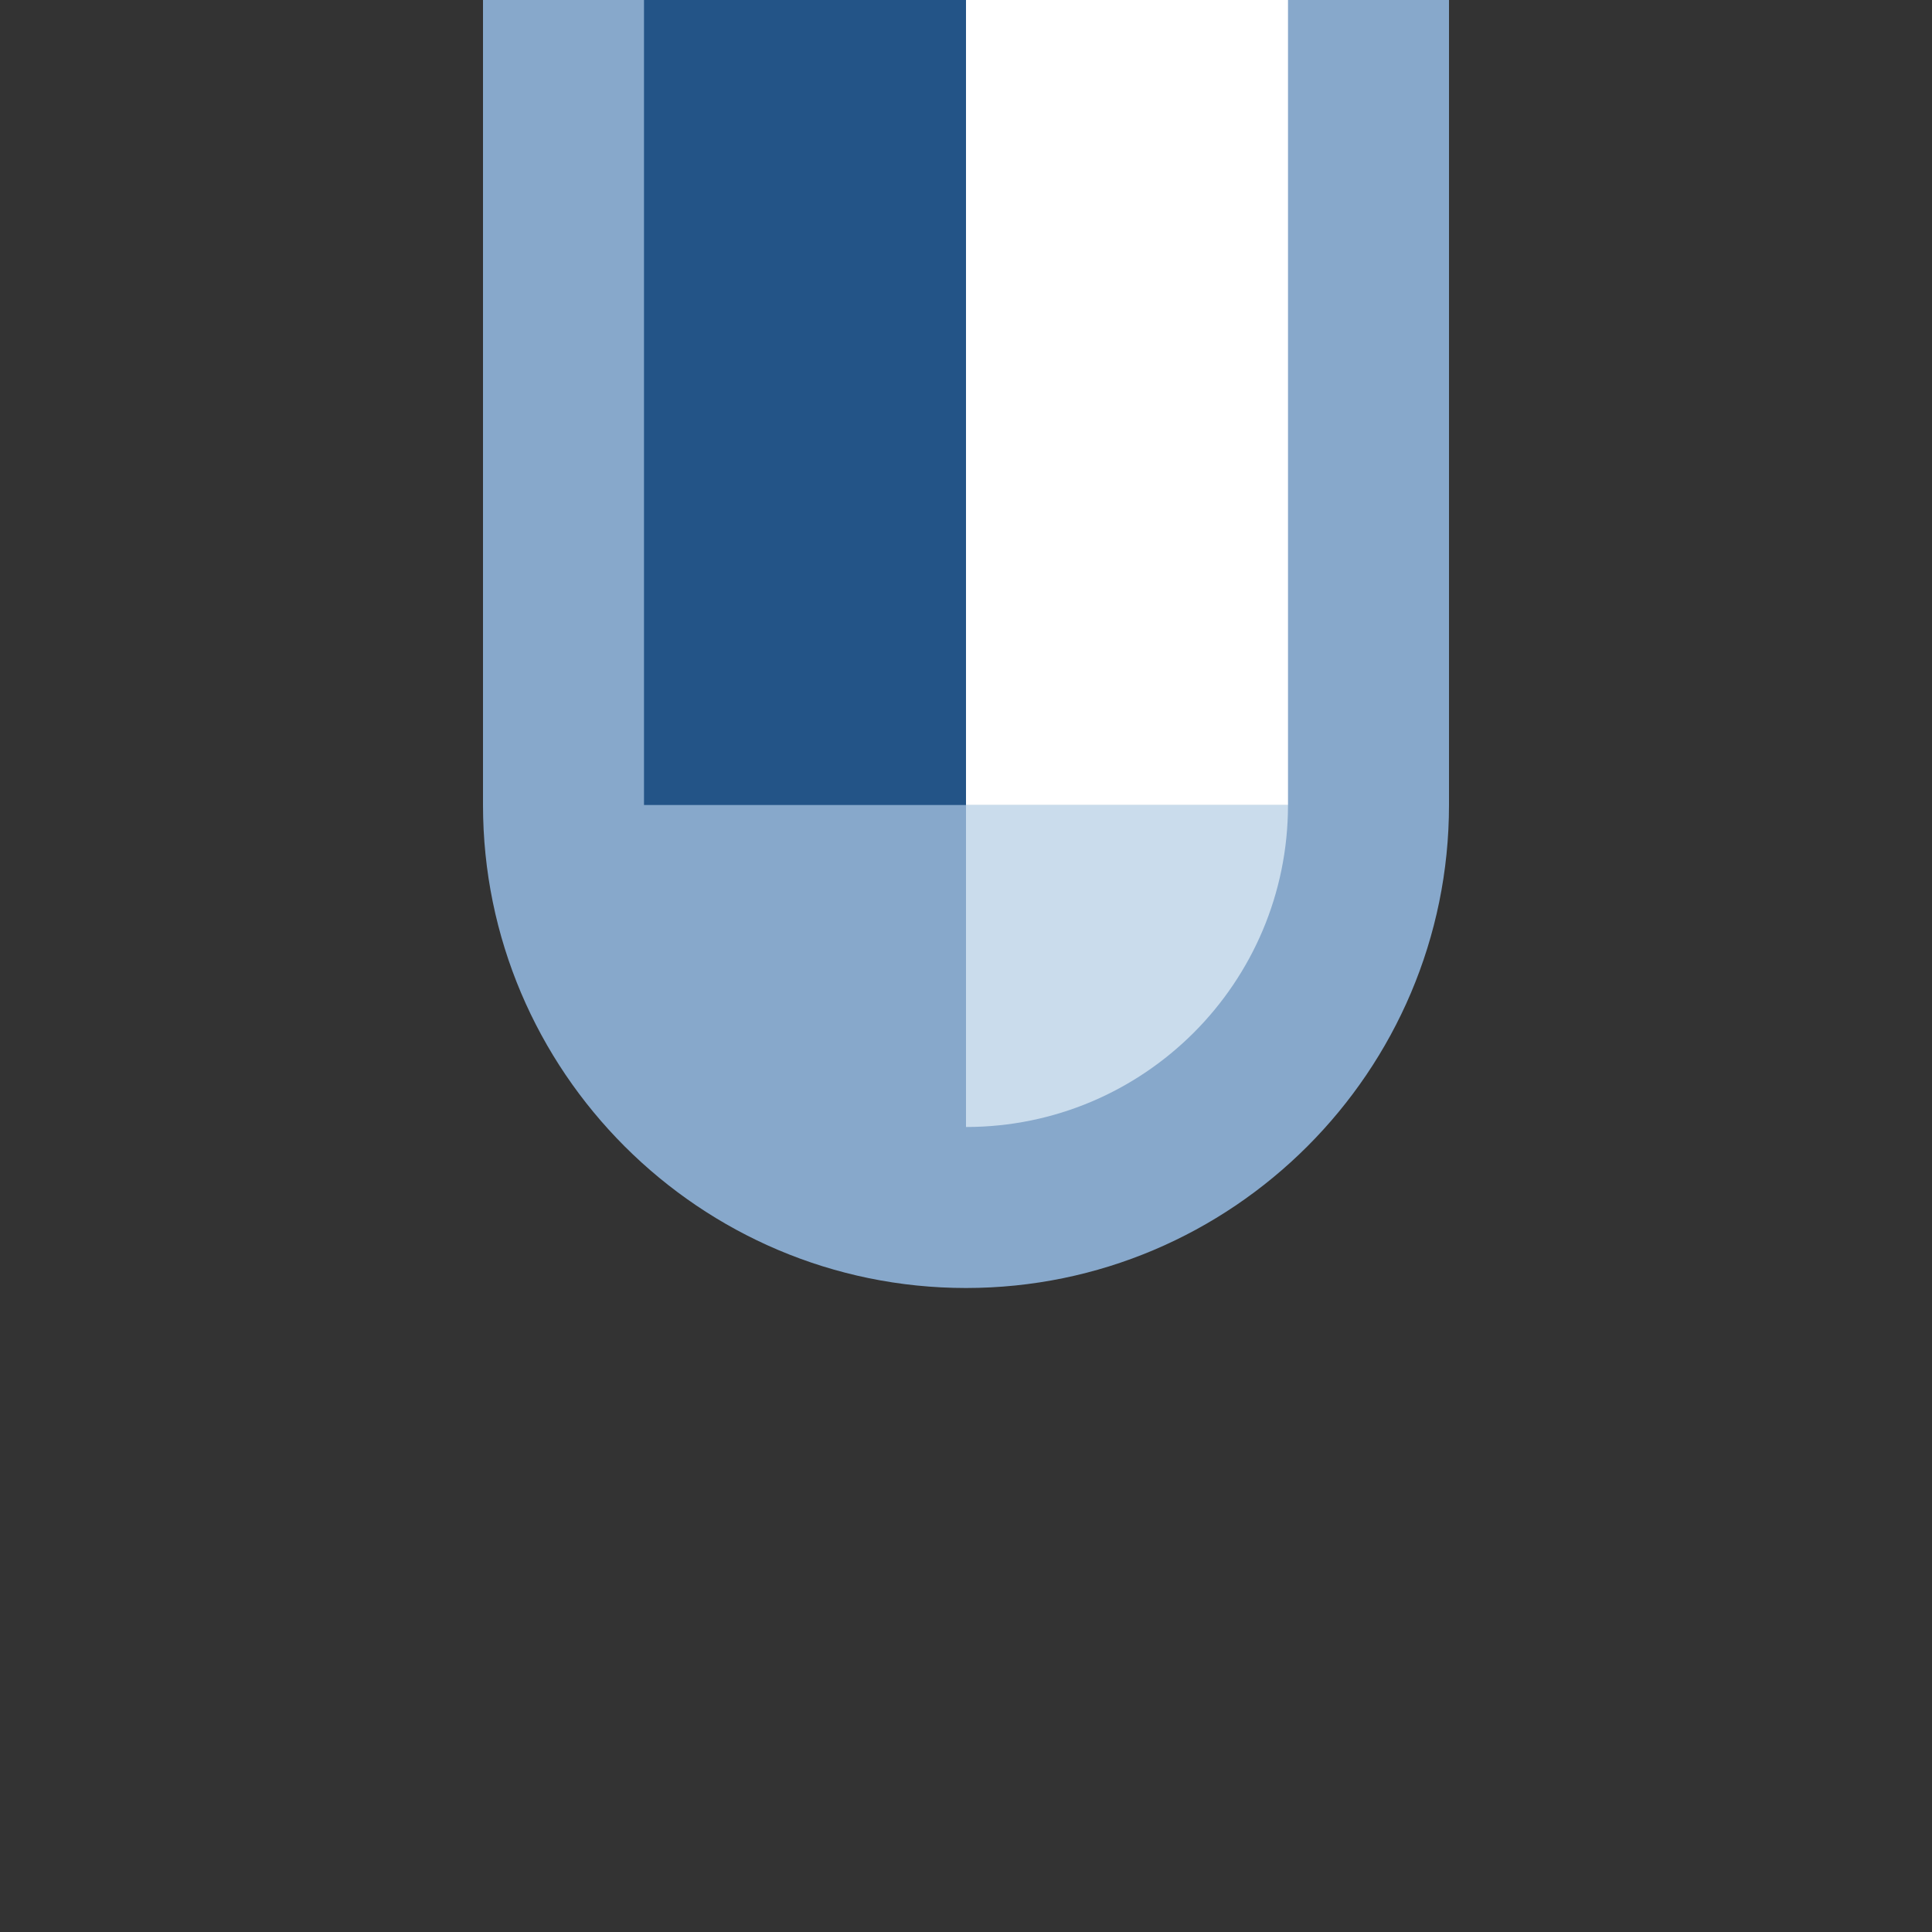 <?xml version="1.0" encoding="UTF-8"?>
<!DOCTYPE svg PUBLIC "-//W3C//DTD SVG 1.1 Tiny//EN" "http://www.w3.org/Graphics/SVG/1.1/DTD/svg11-tiny.dtd">
<svg width="6" height="6" viewBox="-0.5 0.5 6 6">
<rect x="-0.5" y="0.5" width="6" height="6" fill="#333333" stroke="none"/>
<path fill="#87A8CB" d="M1,3c0,0.827,0.673,1.5,1.5,1.5S4,3.827,4,3V0.5H1V3z"/>
<path fill="#87A8CB" d="M2.5,4V3h-1C1.5,3.553,1.948,4,2.5,4z"/>
<path fill="#CADCEC" d="M2.5,4c0.552,0,1-0.447,1-1h-1V4z"/>
<rect x="2.5" y="0.5" fill="#FFFFFF" width="1" height="2.5"/>
<rect x="1.5" y="0.5" fill="#235487" width="1" height="2.5"/>
</svg>
